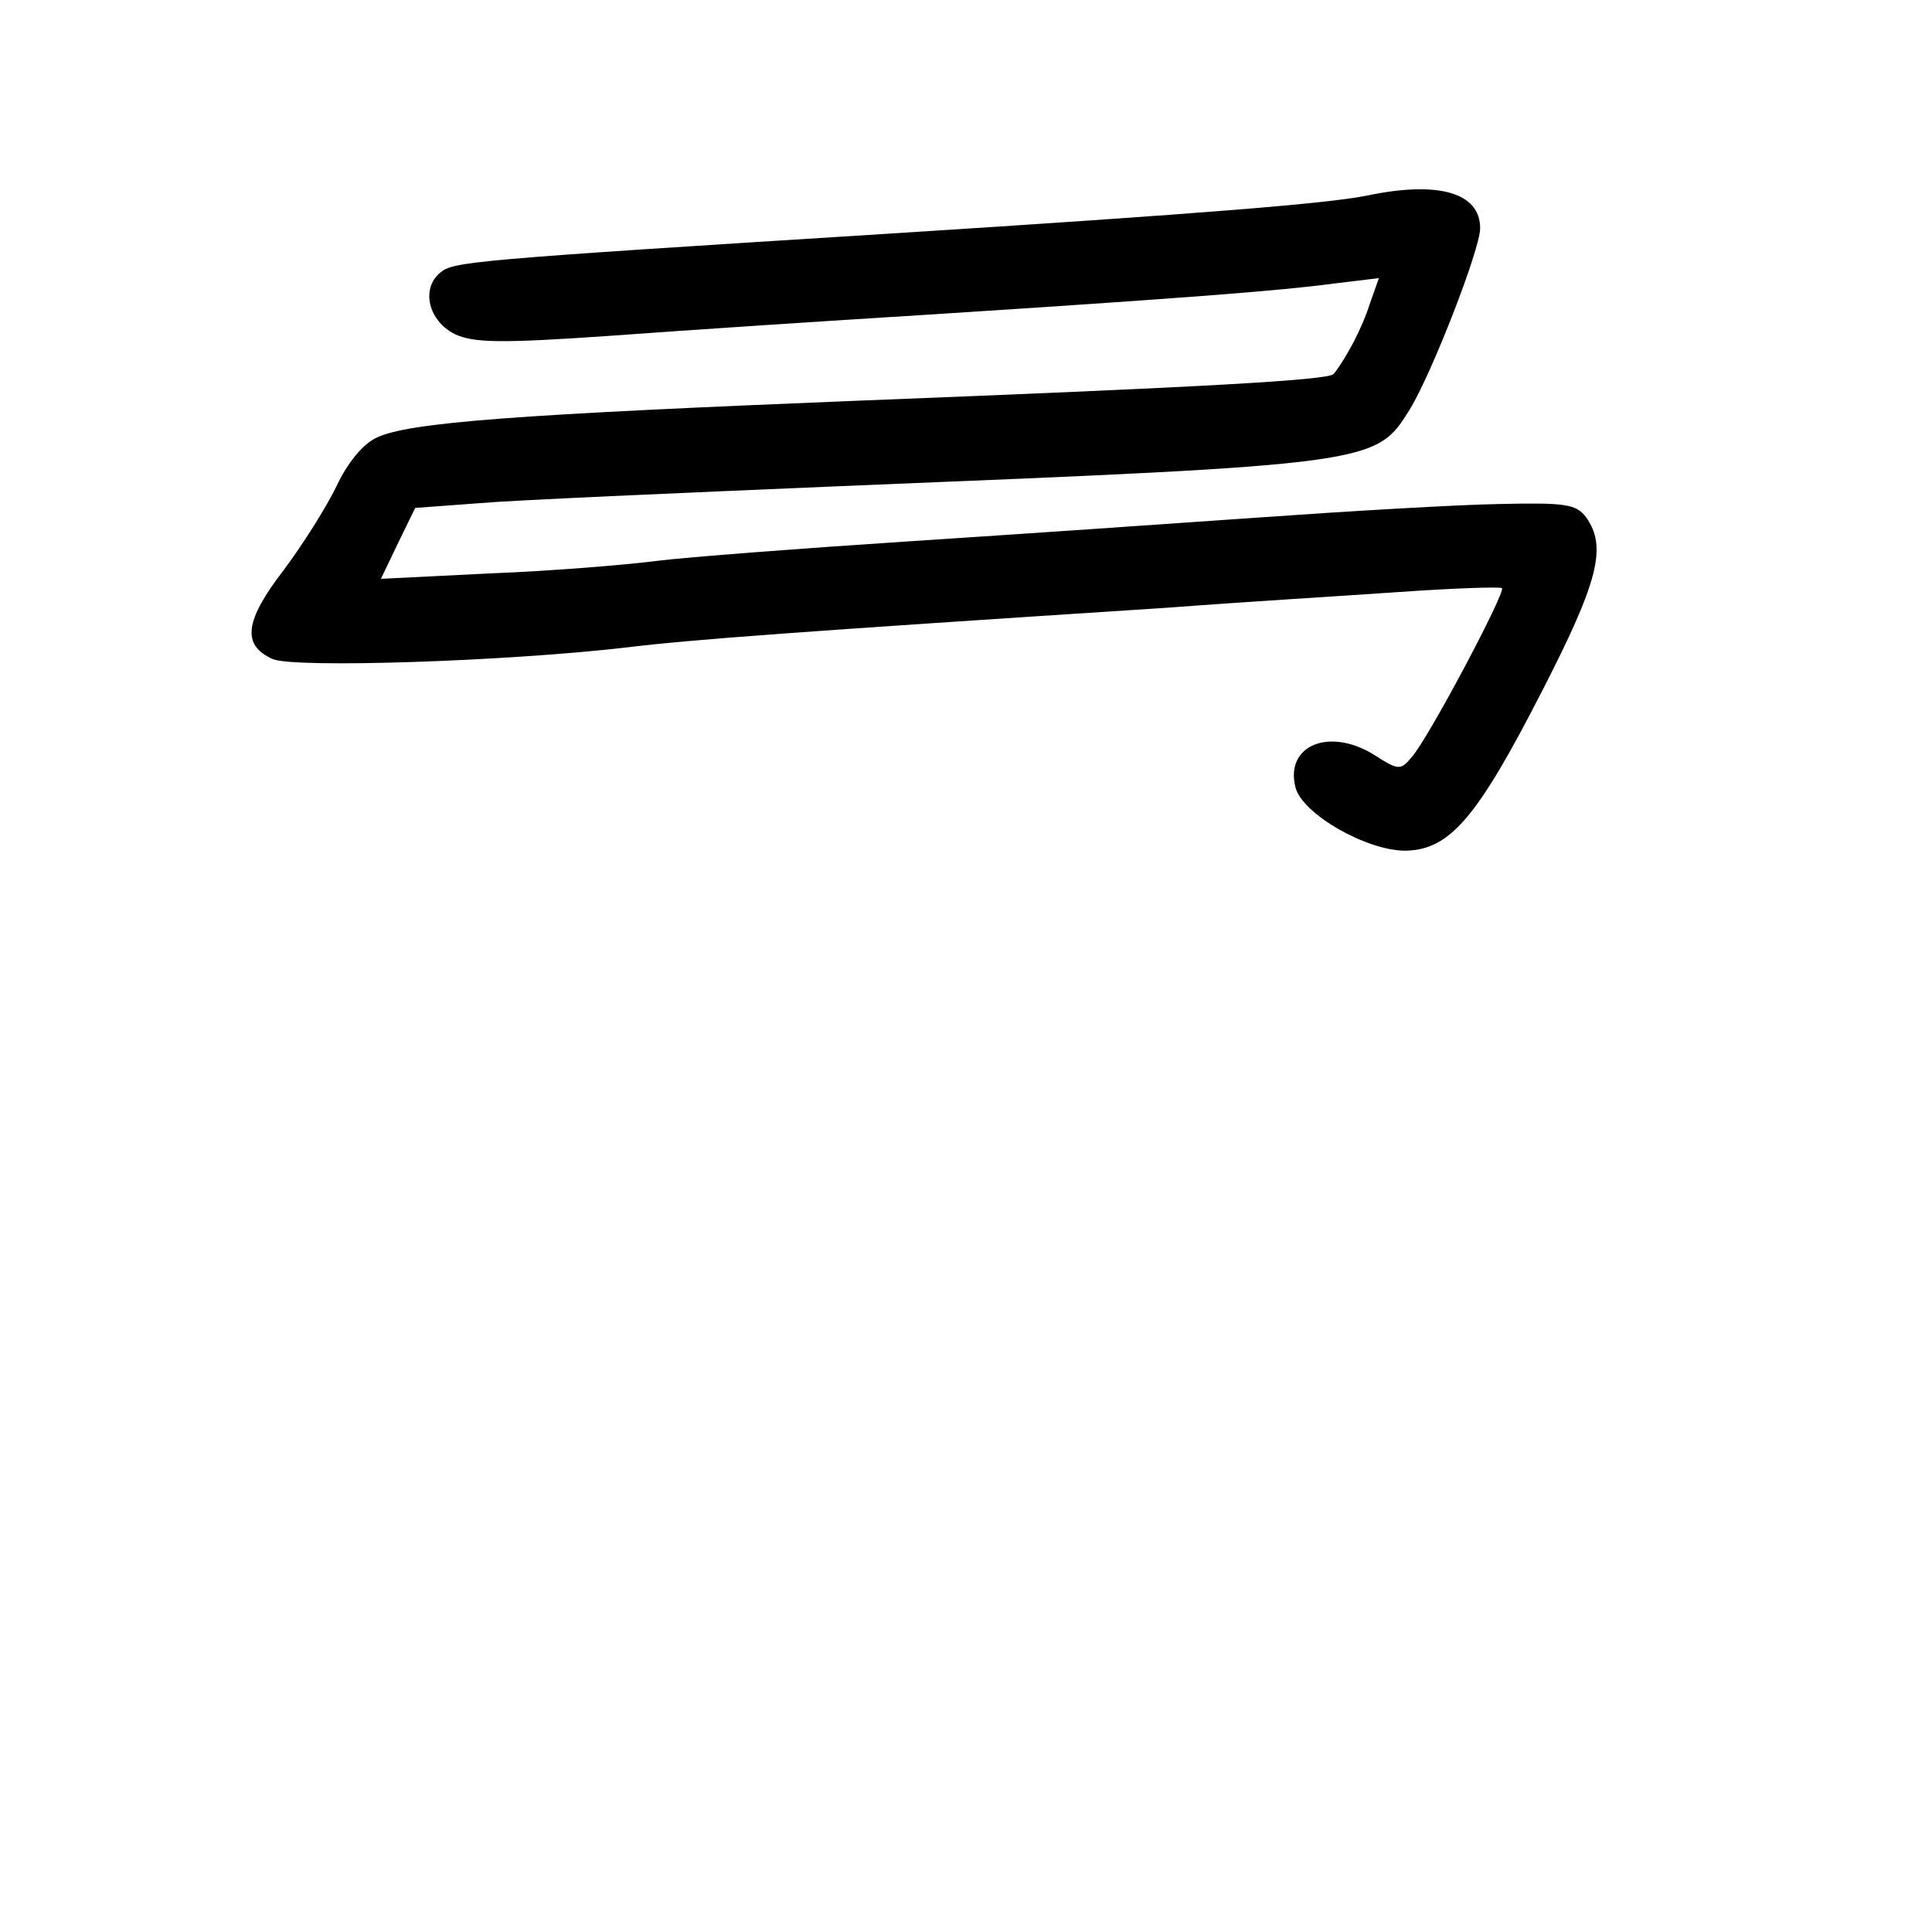 <?xml version="1.0" standalone="no"?>
<!DOCTYPE svg PUBLIC "-//W3C//DTD SVG 20010904//EN"
 "http://www.w3.org/TR/2001/REC-SVG-20010904/DTD/svg10.dtd">
<svg version="1.0" xmlns="http://www.w3.org/2000/svg"
 width="248pt" height="248pt" viewBox="0 0 248 248"
 preserveAspectRatio="xMidYMid meet">
<g transform="translate(0,248) scale(0.1,-0.1)"
fill="#000000" stroke="none">
<path d="M1755 2229 c-49 -10 -205 -23 -615 -49 -542 -34 -558 -36 -575 -50
-25 -21 -15 -62 19 -79 24 -11 57 -12 200 -2 94 7 277 19 406 27 327 21 456
31 522 40 l58 7 -12 -34 c-9 -29 -30 -69 -46 -89 -6 -8 -168 -17 -602 -34
-447 -18 -586 -28 -627 -48 -17 -8 -37 -32 -51 -62 -13 -27 -44 -76 -68 -108
-50 -65 -54 -96 -14 -114 28 -12 301 -3 455 15 82 10 217 20 695 51 91 7 223
15 295 20 71 5 131 7 133 5 5 -5 -95 -194 -116 -217 -14 -17 -17 -17 -48 3
-58 36 -115 12 -101 -42 9 -34 91 -81 141 -81 57 1 92 42 175 204 73 142 84
186 57 224 -13 17 -26 19 -113 17 -54 -1 -190 -9 -303 -17 -113 -8 -317 -22
-455 -31 -137 -9 -282 -20 -322 -25 -39 -5 -135 -13 -213 -16 l-141 -7 22 46
22 45 81 6 c45 4 254 13 466 22 687 28 686 28 730 99 28 46 90 205 90 232 0
46 -54 61 -145 42z"/>
</g>
</svg>
